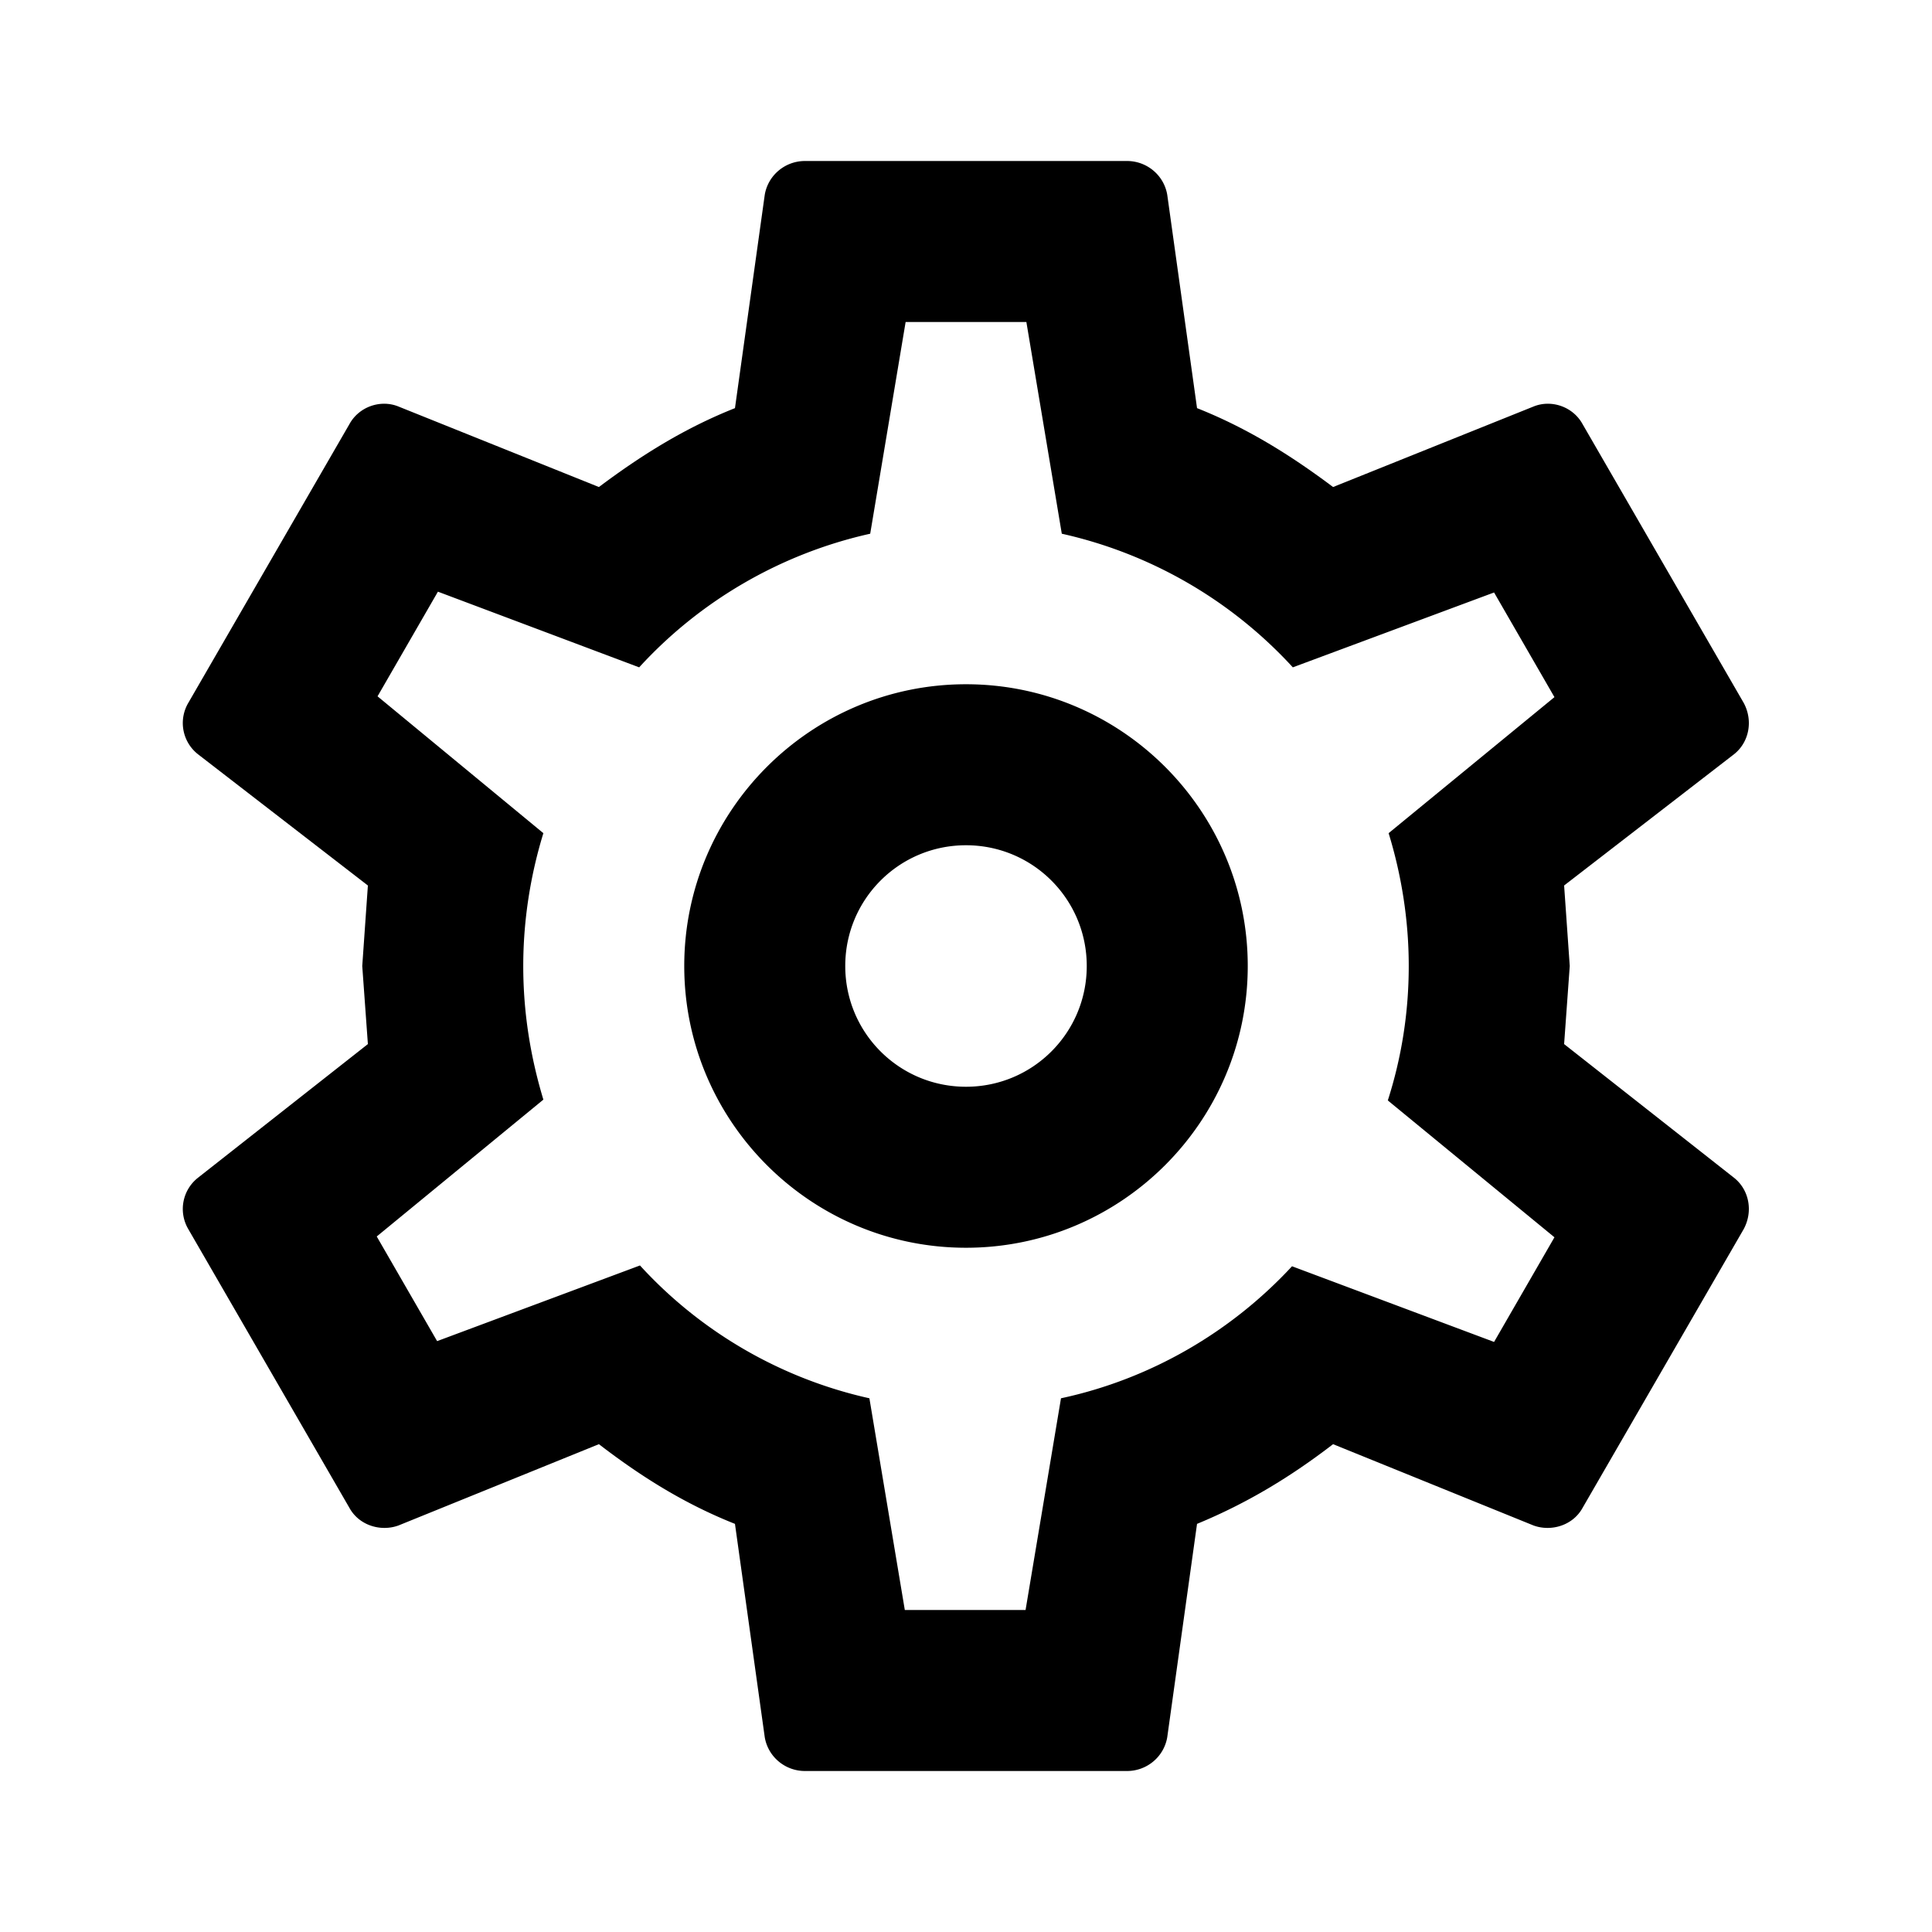 <svg xmlns="http://www.w3.org/2000/svg" viewBox="0 0 24 24"><path d="M19.43 12.97l2.11 1.66c.19.15.24.42.12.64l-2 3.46c-.12.22-.39.3-.61.22l-2.49-1.01c-.52.4-1.06.73-1.69.99l-.37 2.65c-.04.24-.25.42-.5.42h-4c-.25 0-.46-.18-.5-.42l-.37-2.65c-.63-.25-1.17-.59-1.69-.99l-2.49 1.01c-.22.08-.49 0-.61-.22l-2-3.46a.493.493 0 0 1 .12-.64l2.11-1.66L4.5 12l.07-1-2.11-1.63a.493.493 0 0 1-.12-.64l2-3.46c.12-.22.39-.31.61-.22l2.49 1c.52-.39 1.06-.73 1.69-.98l.37-2.65c.04-.24.25-.42.5-.42h4c.25 0 .46.18.5.42l.37 2.65c.63.25 1.17.59 1.69.98l2.49-1c.22-.09.49 0 .61.22l2 3.46c.12.22.07.49-.12.64L19.43 11l.07 1-.07.97M6.5 12c0 .58.09 1.13.25 1.66l-2.07 1.7.75 1.3 2.52-.94c.74.81 1.73 1.4 2.85 1.65l.44 2.63h1.5l.44-2.63c1.12-.24 2.12-.83 2.87-1.64l2.51.94.75-1.3-2.07-1.7c.17-.53.26-1.09.26-1.67 0-.57-.09-1.13-.25-1.65l2.06-1.69-.75-1.3-2.5.93a5.526 5.526 0 0 0-2.87-1.66L12.75 4h-1.5l-.44 2.63c-1.12.25-2.12.84-2.87 1.66l-2.5-.94-.75 1.3 2.06 1.7c-.16.52-.25 1.08-.25 1.65M12 8.5c1.93 0 3.5 1.57 3.5 3.5s-1.57 3.5-3.5 3.5-3.5-1.57-3.5-3.5 1.57-3.5 3.5-3.5m0 2c-.83 0-1.5.67-1.5 1.5s.67 1.5 1.5 1.5 1.5-.67 1.5-1.5-.67-1.5-1.5-1.5z"/></svg>